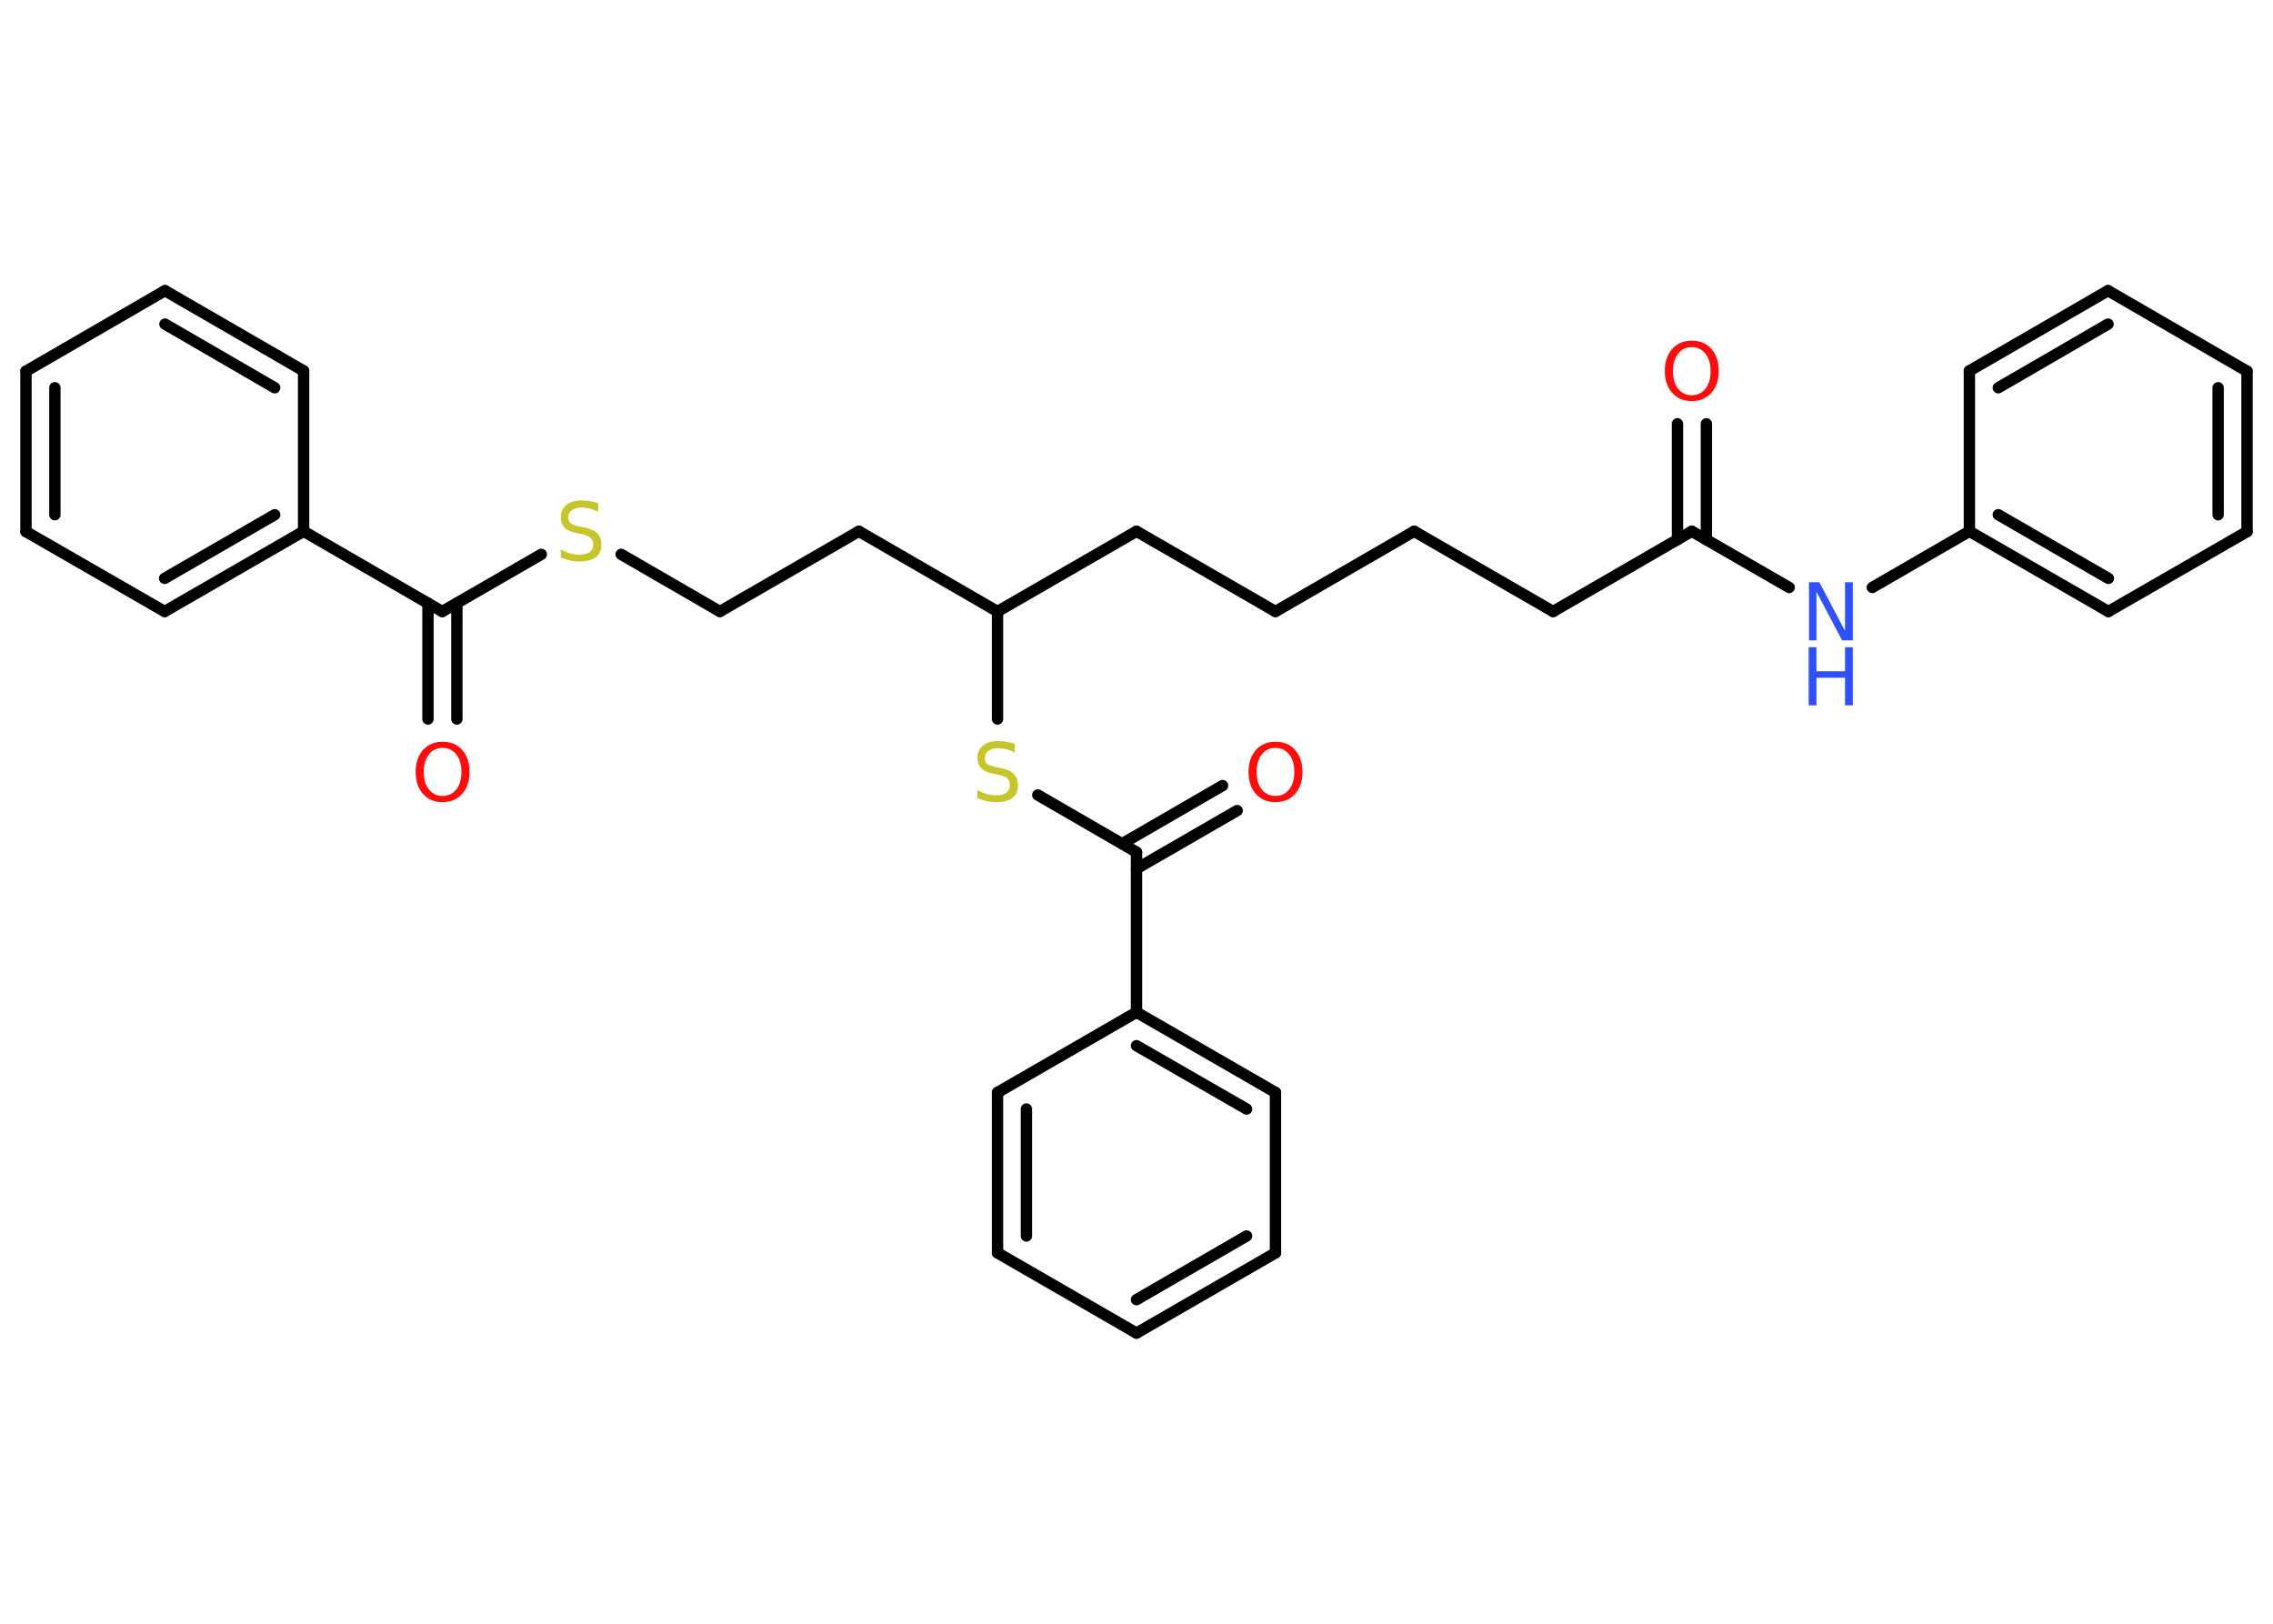 <?xml version='1.0' encoding='UTF-8'?>
<!DOCTYPE svg PUBLIC "-//W3C//DTD SVG 1.1//EN" "http://www.w3.org/Graphics/SVG/1.1/DTD/svg11.dtd">
<svg version='1.2' xmlns='http://www.w3.org/2000/svg' xmlns:xlink='http://www.w3.org/1999/xlink' width='70.0mm' height='50.0mm' viewBox='0 0 70.0 50.0'>
  <desc>Generated by the Chemistry Development Kit (http://github.com/cdk)</desc>
  <g stroke-linecap='round' stroke-linejoin='round' stroke='#000000' stroke-width='.35' fill='#FF0D0D'>
    <rect x='.0' y='.0' width='70.0' height='50.0' fill='#FFFFFF' stroke='none'/>
    <g id='mol1' class='mol'>
      <g id='mol1bnd1' class='bond'>
        <line x1='52.55' y1='13.05' x2='52.55' y2='16.62'/>
        <line x1='51.66' y1='13.05' x2='51.66' y2='16.62'/>
      </g>
      <line id='mol1bnd2' class='bond' x1='52.1' y1='16.36' x2='47.83' y2='18.83'/>
      <line id='mol1bnd3' class='bond' x1='47.83' y1='18.83' x2='43.55' y2='16.36'/>
      <line id='mol1bnd4' class='bond' x1='43.55' y1='16.36' x2='39.28' y2='18.83'/>
      <line id='mol1bnd5' class='bond' x1='39.28' y1='18.83' x2='35.0' y2='16.36'/>
      <line id='mol1bnd6' class='bond' x1='35.0' y1='16.36' x2='30.72' y2='18.83'/>
      <line id='mol1bnd7' class='bond' x1='30.72' y1='18.83' x2='26.45' y2='16.36'/>
      <line id='mol1bnd8' class='bond' x1='26.45' y1='16.36' x2='22.17' y2='18.83'/>
      <line id='mol1bnd9' class='bond' x1='22.17' y1='18.83' x2='19.13' y2='17.07'/>
      <line id='mol1bnd10' class='bond' x1='16.67' y1='17.07' x2='13.62' y2='18.83'/>
      <g id='mol1bnd11' class='bond'>
        <line x1='14.07' y1='18.57' x2='14.07' y2='22.14'/>
        <line x1='13.18' y1='18.57' x2='13.18' y2='22.14'/>
      </g>
      <line id='mol1bnd12' class='bond' x1='13.62' y1='18.83' x2='9.35' y2='16.36'/>
      <g id='mol1bnd13' class='bond'>
        <line x1='5.07' y1='18.83' x2='9.35' y2='16.36'/>
        <line x1='5.07' y1='17.81' x2='8.46' y2='15.85'/>
      </g>
      <line id='mol1bnd14' class='bond' x1='5.07' y1='18.83' x2='.8' y2='16.37'/>
      <g id='mol1bnd15' class='bond'>
        <line x1='.8' y1='11.43' x2='.8' y2='16.37'/>
        <line x1='1.69' y1='11.94' x2='1.69' y2='15.85'/>
      </g>
      <line id='mol1bnd16' class='bond' x1='.8' y1='11.43' x2='5.08' y2='8.95'/>
      <g id='mol1bnd17' class='bond'>
        <line x1='9.35' y1='11.42' x2='5.08' y2='8.95'/>
        <line x1='8.46' y1='11.94' x2='5.08' y2='9.98'/>
      </g>
      <line id='mol1bnd18' class='bond' x1='9.35' y1='16.36' x2='9.35' y2='11.42'/>
      <line id='mol1bnd19' class='bond' x1='30.72' y1='18.83' x2='30.72' y2='22.14'/>
      <line id='mol1bnd20' class='bond' x1='31.96' y1='24.48' x2='35.0' y2='26.24'/>
      <g id='mol1bnd21' class='bond'>
        <line x1='34.56' y1='25.98' x2='37.65' y2='24.19'/>
        <line x1='35.0' y1='26.75' x2='38.1' y2='24.96'/>
      </g>
      <line id='mol1bnd22' class='bond' x1='35.0' y1='26.24' x2='35.0' y2='31.17'/>
      <g id='mol1bnd23' class='bond'>
        <line x1='39.28' y1='33.64' x2='35.0' y2='31.17'/>
        <line x1='38.39' y1='34.15' x2='35.0' y2='32.2'/>
      </g>
      <line id='mol1bnd24' class='bond' x1='39.28' y1='33.64' x2='39.28' y2='38.58'/>
      <g id='mol1bnd25' class='bond'>
        <line x1='35.0' y1='41.05' x2='39.28' y2='38.58'/>
        <line x1='35.0' y1='40.02' x2='38.39' y2='38.06'/>
      </g>
      <line id='mol1bnd26' class='bond' x1='35.0' y1='41.05' x2='30.72' y2='38.58'/>
      <g id='mol1bnd27' class='bond'>
        <line x1='30.72' y1='33.64' x2='30.72' y2='38.58'/>
        <line x1='31.61' y1='34.15' x2='31.61' y2='38.06'/>
      </g>
      <line id='mol1bnd28' class='bond' x1='35.0' y1='31.17' x2='30.72' y2='33.64'/>
      <line id='mol1bnd29' class='bond' x1='52.1' y1='16.36' x2='55.1' y2='18.09'/>
      <line id='mol1bnd30' class='bond' x1='57.66' y1='18.09' x2='60.65' y2='16.36'/>
      <g id='mol1bnd31' class='bond'>
        <line x1='60.65' y1='16.36' x2='64.93' y2='18.83'/>
        <line x1='61.54' y1='15.85' x2='64.93' y2='17.81'/>
      </g>
      <line id='mol1bnd32' class='bond' x1='64.93' y1='18.83' x2='69.2' y2='16.37'/>
      <g id='mol1bnd33' class='bond'>
        <line x1='69.2' y1='16.37' x2='69.2' y2='11.43'/>
        <line x1='68.31' y1='15.85' x2='68.31' y2='11.94'/>
      </g>
      <line id='mol1bnd34' class='bond' x1='69.2' y1='11.43' x2='64.92' y2='8.95'/>
      <g id='mol1bnd35' class='bond'>
        <line x1='64.92' y1='8.95' x2='60.65' y2='11.42'/>
        <line x1='64.92' y1='9.98' x2='61.54' y2='11.94'/>
      </g>
      <line id='mol1bnd36' class='bond' x1='60.65' y1='16.36' x2='60.65' y2='11.42'/>
      <path id='mol1atm1' class='atom' d='M52.1 10.69q-.27 .0 -.42 .2q-.16 .2 -.16 .54q.0 .34 .16 .54q.16 .2 .42 .2q.26 .0 .42 -.2q.16 -.2 .16 -.54q.0 -.34 -.16 -.54q-.16 -.2 -.42 -.2zM52.1 10.49q.38 .0 .6 .25q.23 .25 .23 .68q.0 .43 -.23 .68q-.23 .25 -.6 .25q-.38 .0 -.6 -.25q-.23 -.25 -.23 -.68q.0 -.42 .23 -.68q.23 -.25 .6 -.25z' stroke='none'/>
      <path id='mol1atm10' class='atom' d='M18.42 15.52v.24q-.14 -.07 -.26 -.1q-.12 -.03 -.24 -.03q-.2 .0 -.31 .08q-.11 .08 -.11 .22q.0 .12 .07 .18q.07 .06 .27 .1l.15 .03q.27 .05 .4 .18q.13 .13 .13 .35q.0 .26 -.17 .39q-.17 .13 -.51 .13q-.13 .0 -.27 -.03q-.14 -.03 -.3 -.09v-.25q.15 .08 .29 .12q.14 .04 .28 .04q.21 .0 .32 -.08q.11 -.08 .11 -.23q.0 -.13 -.08 -.21q-.08 -.07 -.26 -.11l-.15 -.03q-.27 -.05 -.39 -.17q-.12 -.12 -.12 -.32q.0 -.24 .17 -.38q.17 -.14 .46 -.14q.12 .0 .26 .02q.13 .02 .27 .07z' stroke='none' fill='#C6C62C'/>
      <path id='mol1atm12' class='atom' d='M13.63 23.03q-.27 .0 -.42 .2q-.16 .2 -.16 .54q.0 .34 .16 .54q.16 .2 .42 .2q.26 .0 .42 -.2q.16 -.2 .16 -.54q.0 -.34 -.16 -.54q-.16 -.2 -.42 -.2zM13.63 22.84q.38 .0 .6 .25q.23 .25 .23 .68q.0 .43 -.23 .68q-.23 .25 -.6 .25q-.38 .0 -.6 -.25q-.23 -.25 -.23 -.68q.0 -.42 .23 -.68q.23 -.25 .6 -.25z' stroke='none'/>
      <path id='mol1atm19' class='atom' d='M31.25 22.93v.24q-.14 -.07 -.26 -.1q-.12 -.03 -.24 -.03q-.2 .0 -.31 .08q-.11 .08 -.11 .22q.0 .12 .07 .18q.07 .06 .27 .1l.15 .03q.27 .05 .4 .18q.13 .13 .13 .35q.0 .26 -.17 .39q-.17 .13 -.51 .13q-.13 .0 -.27 -.03q-.14 -.03 -.3 -.09v-.25q.15 .08 .29 .12q.14 .04 .28 .04q.21 .0 .32 -.08q.11 -.08 .11 -.23q.0 -.13 -.08 -.21q-.08 -.07 -.26 -.11l-.15 -.03q-.27 -.05 -.39 -.17q-.12 -.12 -.12 -.32q.0 -.24 .17 -.38q.17 -.14 .46 -.14q.12 .0 .26 .02q.13 .02 .27 .07z' stroke='none' fill='#C6C62C'/>
      <path id='mol1atm21' class='atom' d='M39.28 23.03q-.27 .0 -.42 .2q-.16 .2 -.16 .54q.0 .34 .16 .54q.16 .2 .42 .2q.26 .0 .42 -.2q.16 -.2 .16 -.54q.0 -.34 -.16 -.54q-.16 -.2 -.42 -.2zM39.28 22.84q.38 .0 .6 .25q.23 .25 .23 .68q.0 .43 -.23 .68q-.23 .25 -.6 .25q-.38 .0 -.6 -.25q-.23 -.25 -.23 -.68q.0 -.42 .23 -.68q.23 -.25 .6 -.25z' stroke='none'/>
      <g id='mol1atm28' class='atom'>
        <path d='M55.7 17.93h.33l.79 1.5v-1.5h.24v1.79h-.33l-.79 -1.5v1.5h-.23v-1.79z' stroke='none' fill='#3050F8'/>
        <path d='M55.7 19.93h.24v.74h.88v-.74h.24v1.79h-.24v-.85h-.88v.85h-.24v-1.79z' stroke='none' fill='#3050F8'/>
      </g>
    </g>
  </g>
</svg>
